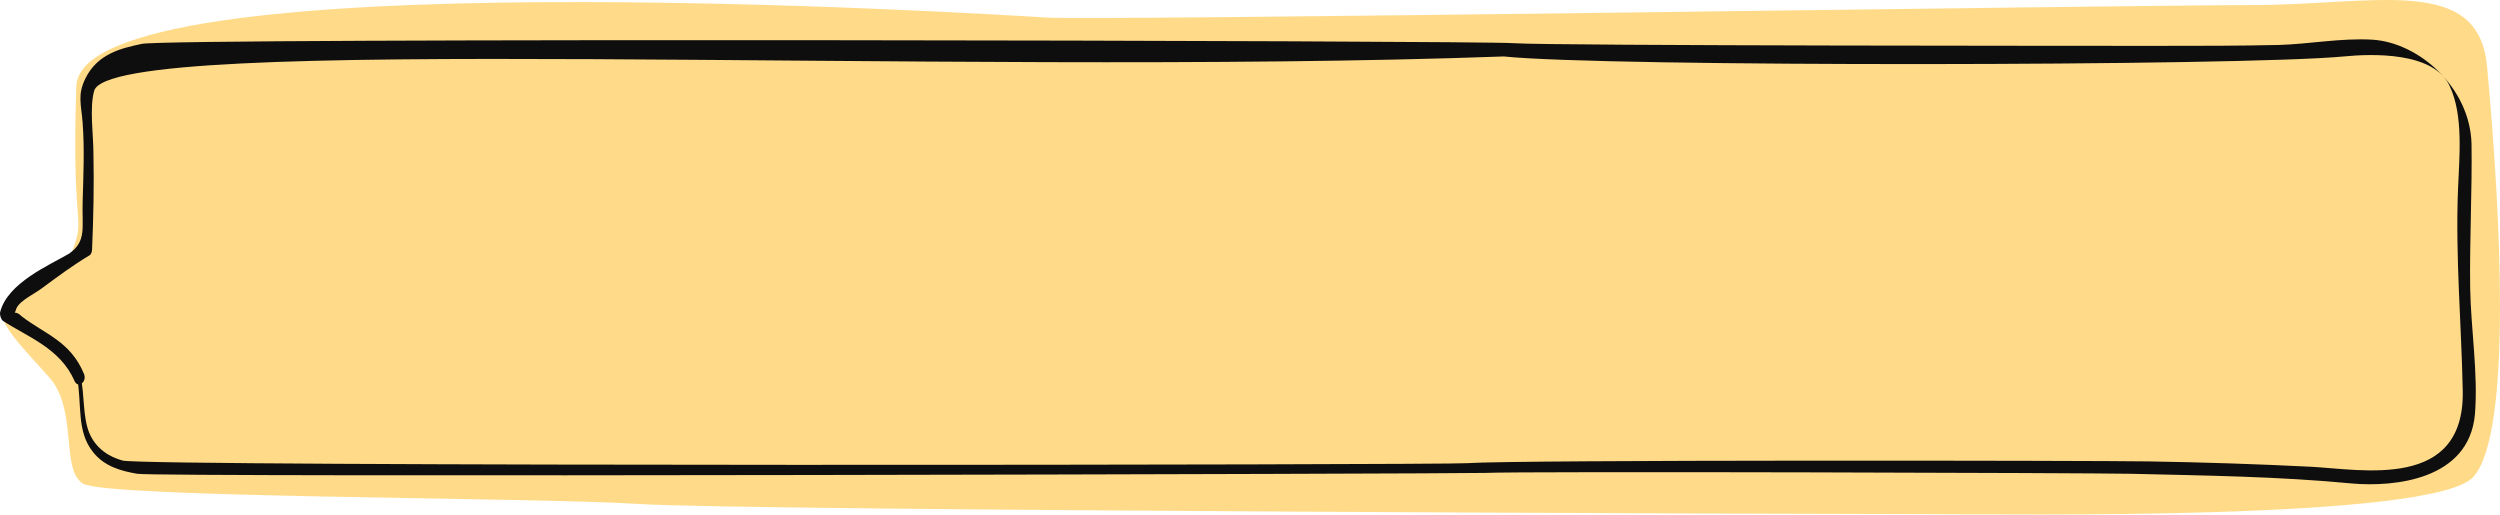 <svg width="826" height="170" viewBox="0 0 826 170" fill="none" xmlns="http://www.w3.org/2000/svg">
<path d="M25.21 79.015C20.966 93.994 12.699 93.628 6.335 94.749L1.44 103.426C-1.928 106.79 15.038 122.393 17.846 126.706C25.146 137.919 20.374 155.299 27.394 159.784C34.824 164.532 176.206 164.269 211.023 166.512C245.84 168.755 608.886 169.876 636.402 169.876C663.919 169.876 804.308 172.118 817.224 157.542C830.14 142.965 826.209 70.08 821.716 21.864C818.874 -8.64 784.654 1.681 743.66 1.681C702.666 1.681 363.496 6.905 345.526 5.784L345.434 5.778C326.557 4.6 26.623 -14.118 25.21 28.53C23.796 71.248 27.297 71.65 25.21 79.015Z" fill="#FFDB89"/>
<path d="M25.513 124.992C27.076 133.757 25.29 142.521 30.648 149.24C34.444 154.206 40.25 155.667 45.386 156.543C52.307 157.712 483.699 156.543 490.621 156.251C503.349 155.667 691.512 156.251 704.239 156.543C728.578 157.127 752.916 157.42 777.254 159.757C791.098 160.925 815.701 158.588 817.71 136.97C818.827 123.532 816.371 108.633 816.147 95.195C815.924 79.419 816.817 63.352 816.594 47.577C816.147 28.88 799.136 13.981 783.73 13.104C773.458 12.52 762.964 14.565 752.916 14.857C739.742 15.149 726.568 15.149 713.394 15.149C700.89 15.149 512.727 15.149 500.223 14.273C490.175 13.397 56.9 12.449 46.852 14.494C39.931 15.955 32.212 17.779 28.192 25.958C25.513 31.509 26.853 34.43 27.299 40.565C27.969 49.329 27.523 58.386 27.299 66.857C27.076 75.329 28.639 79.711 22.833 83.801C16.358 87.599 2.514 93.442 0.058 103.082C-0.165 103.959 0.281 105.419 0.951 106.004C8.99 111.262 19.931 115.06 24.62 125.869C25.736 128.498 28.862 126.161 27.746 123.532C23.28 112.723 14.795 110.386 7.203 104.543C4.524 101.914 4.524 104.835 5.417 101.914C6.533 99.284 11.669 96.947 13.902 95.195C19.038 91.397 24.173 87.599 29.532 84.386C30.202 84.094 30.425 82.925 30.425 82.341C30.872 71.824 31.095 61.307 30.872 50.79C30.872 44.363 29.532 35.891 31.095 30.048C36.454 10.475 309.947 25.421 496.873 18.655C530.143 22.161 740.858 21.869 774.352 18.655C783.283 17.779 804.313 16.902 809.449 28.588C813.915 38.228 812.575 51.666 812.128 62.475C811.235 84.678 813.245 106.88 813.691 129.082C814.361 162.094 780.38 155.082 763.41 154.206C745.771 153.33 728.131 152.745 710.268 152.453C693.521 152.161 501.339 151.869 484.592 153.038C478.117 153.622 46.949 154.206 40.473 152.161C36.231 150.993 31.765 148.363 29.532 143.105C27.299 137.846 27.969 130.251 26.629 124.408C26.853 123.24 25.29 123.532 25.513 124.992Z" fill="#0E0E0E"/>
</svg>
